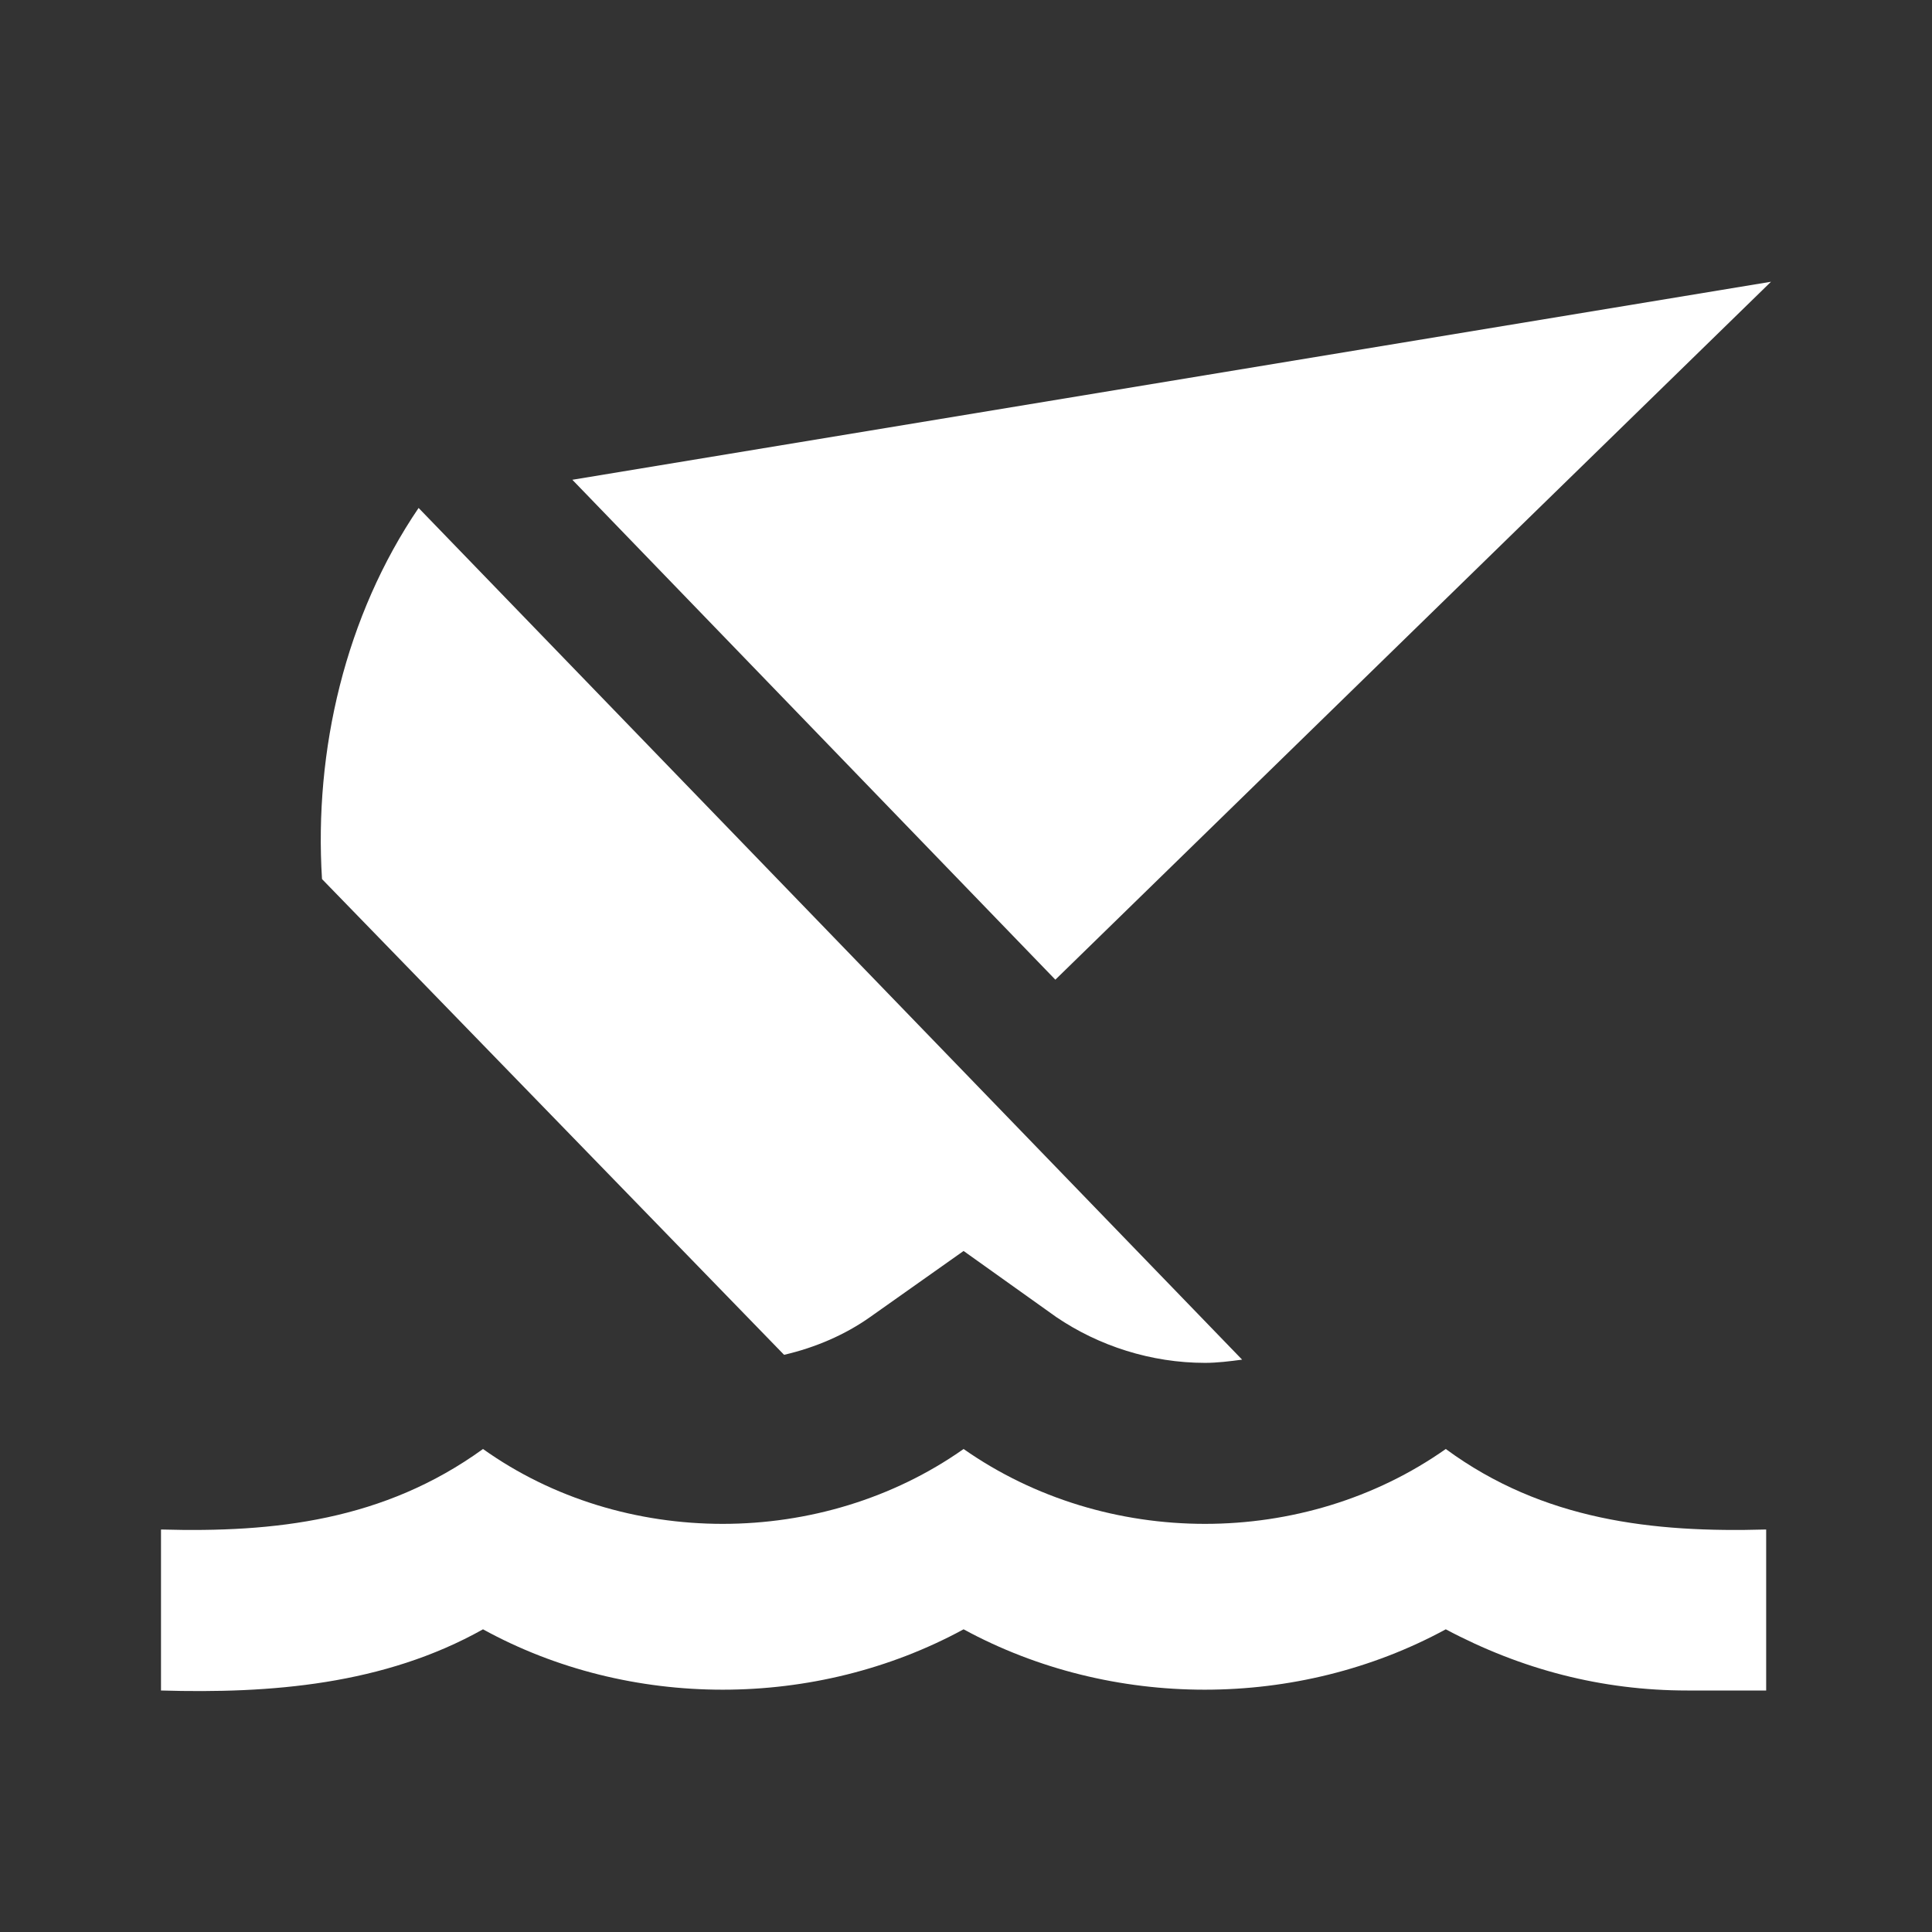 <svg xmlns="http://www.w3.org/2000/svg" fill="white" id="mdi-sail-boat-sink" viewBox="0 0 24 24"><rect x="0" y="0" width="24" height="24" fill="#333333" stroke="none"/><path d="M20.96 21C19.9 21 18.9 20.74 17.96 20.24C16.12 21.24 13.81 21.24 11.97 20.24C10.13 21.24 7.82 21.24 6 20.24C4.77 20.93 3.36 21.04 2 21V19C3.41 19.04 4.77 18.89 6 18C7.74 19.24 10.21 19.24 11.97 18C13.74 19.24 16.2 19.24 17.96 18C19.17 18.89 20.54 19.04 21.94 19V21H20.96M22 3.5L7.11 5.96L13.11 12.17L22 3.5M10.81 16.36L11.97 15.54L13.12 16.36C13.65 16.72 14.3 16.93 14.97 16.93C15.12 16.93 15.28 16.91 15.43 16.89L5.2 6.31C4.29 7.65 3.9 9.32 4 10.92L9.74 16.83C10.13 16.74 10.5 16.58 10.81 16.36Z" /></svg>

